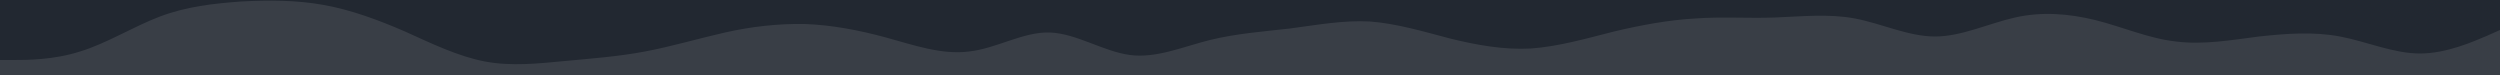 <svg id="visual" viewBox="0 0 500 15" width="500" height="15" xmlns="http://www.w3.org/2000/svg" xmlns:xlink="http://www.w3.org/1999/xlink" version="1.1"><rect x="0" y="0" width="500" height="15" fill="#393e46"></rect><path d="M0 12L2.7 12C5.3 12 10.7 12 16 10.3C21.3 8.7 26.7 5.3 32 3.3C37.3 1.3 42.7 0.7 48.2 0.3C53.7 0 59.3 0 64.8 1C70.3 2 75.7 4 81 6.3C86.3 8.7 91.7 11.3 97 12.3C102.3 13.3 107.7 12.7 113 12.2C118.3 11.7 123.7 11.3 129 10.3C134.3 9.3 139.7 7.7 145 6.5C150.3 5.3 155.7 4.7 161 4.8C166.3 5 171.7 6 177.2 7.5C182.7 9 188.3 11 193.8 10.3C199.3 9.7 204.7 6.3 210 6.5C215.3 6.7 220.7 10.3 226 11C231.3 11.7 236.7 9.3 242 8C247.3 6.7 252.7 6.3 258 5.7C263.3 5 268.7 4 274 4.3C279.3 4.7 284.7 6.3 290 7.7C295.3 9 300.7 10 306.2 9.7C311.7 9.3 317.3 7.7 322.8 6.3C328.3 5 333.7 4 339 3.7C344.3 3.3 349.7 3.7 355 3.5C360.3 3.3 365.7 2.7 371 3.7C376.3 4.7 381.7 7.3 387 7.3C392.3 7.3 397.7 4.7 403 3.5C408.3 2.3 413.7 2.7 419 4C424.3 5.3 429.7 7.7 435.2 8.3C440.7 9 446.3 8 451.8 7.3C457.3 6.7 462.7 6.3 468 7.3C473.3 8.3 478.7 10.7 484 10.7C489.3 10.7 494.7 8.3 497.3 7.2L500 6L500 0L497.3 0C494.7 0 489.3 0 484 0C478.7 0 473.3 0 468 0C462.7 0 457.3 0 451.8 0C446.3 0 440.7 0 435.2 0C429.7 0 424.3 0 419 0C413.7 0 408.3 0 403 0C397.7 0 392.3 0 387 0C381.7 0 376.3 0 371 0C365.7 0 360.3 0 355 0C349.7 0 344.3 0 339 0C333.7 0 328.3 0 322.8 0C317.3 0 311.7 0 306.2 0C300.7 0 295.3 0 290 0C284.7 0 279.3 0 274 0C268.7 0 263.3 0 258 0C252.7 0 247.3 0 242 0C236.7 0 231.3 0 226 0C220.7 0 215.3 0 210 0C204.7 0 199.3 0 193.8 0C188.3 0 182.7 0 177.2 0C171.7 0 166.3 0 161 0C155.7 0 150.3 0 145 0C139.7 0 134.3 0 129 0C123.7 0 118.3 0 113 0C107.7 0 102.3 0 97 0C91.7 0 86.3 0 81 0C75.7 0 70.3 0 64.8 0C59.3 0 53.7 0 48.2 0C42.7 0 37.3 0 32 0C26.7 0 21.3 0 16 0C10.7 0 5.3 0 2.7 0L0 0Z" fill="#222831" stroke-linecap="round" stroke-linejoin="miter"></path></svg>